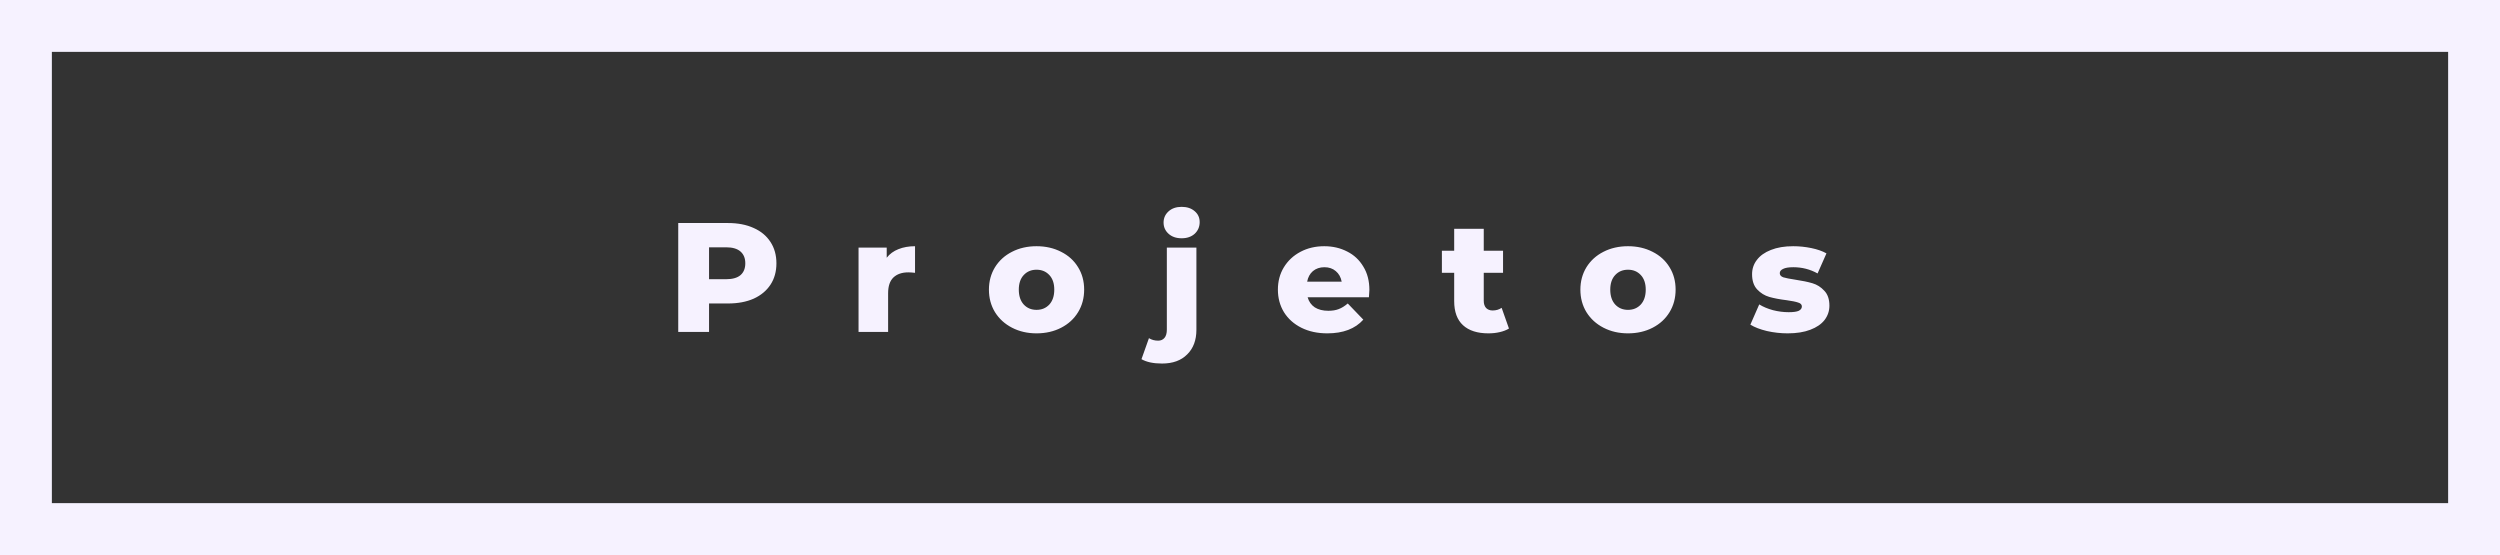 <svg width="482" height="107" viewBox="0 0 482 107" fill="none" xmlns="http://www.w3.org/2000/svg">
<rect x="0" y="0" width="482" height="107" fill="#333333" stroke="none"/>
<path d="M140.364 43C142.264 43 143.914 43.32 145.314 43.96C146.714 44.58 147.794 45.48 148.554 46.66C149.314 47.82 149.694 49.19 149.694 50.77C149.694 52.35 149.314 53.72 148.554 54.88C147.794 56.04 146.714 56.94 145.314 57.58C143.914 58.2 142.264 58.51 140.364 58.51H136.704V64H130.764V43H140.364ZM140.004 53.83C141.224 53.83 142.144 53.57 142.764 53.05C143.384 52.51 143.694 51.75 143.694 50.77C143.694 49.79 143.384 49.03 142.764 48.49C142.144 47.95 141.224 47.68 140.004 47.68H136.704V53.83H140.004ZM170.958 49.69C171.538 48.95 172.288 48.4 173.208 48.04C174.148 47.66 175.218 47.47 176.418 47.47V52.6C175.898 52.54 175.468 52.51 175.128 52.51C173.908 52.51 172.948 52.84 172.248 53.5C171.568 54.16 171.228 55.17 171.228 56.53V64H165.528V47.74H170.958V49.69ZM199.845 64.27C198.105 64.27 196.535 63.91 195.135 63.19C193.735 62.47 192.635 61.47 191.835 60.19C191.055 58.91 190.665 57.46 190.665 55.84C190.665 54.24 191.055 52.8 191.835 51.52C192.635 50.24 193.725 49.25 195.105 48.55C196.505 47.83 198.085 47.47 199.845 47.47C201.605 47.47 203.185 47.83 204.585 48.55C205.985 49.25 207.075 50.24 207.855 51.52C208.635 52.78 209.025 54.22 209.025 55.84C209.025 57.46 208.635 58.91 207.855 60.19C207.075 61.47 205.985 62.47 204.585 63.19C203.185 63.91 201.605 64.27 199.845 64.27ZM199.845 59.74C200.845 59.74 201.665 59.4 202.305 58.72C202.945 58.02 203.265 57.06 203.265 55.84C203.265 54.64 202.945 53.7 202.305 53.02C201.665 52.34 200.845 52 199.845 52C198.845 52 198.025 52.34 197.385 53.02C196.745 53.7 196.425 54.64 196.425 55.84C196.425 57.06 196.745 58.02 197.385 58.72C198.025 59.4 198.845 59.74 199.845 59.74ZM224.037 70.09C222.377 70.09 221.057 69.81 220.077 69.25L221.517 65.2C222.037 65.52 222.627 65.68 223.287 65.68C223.807 65.68 224.217 65.5 224.517 65.14C224.817 64.78 224.967 64.25 224.967 63.55V47.74H230.667V63.58C230.667 65.58 230.077 67.16 228.897 68.32C227.737 69.5 226.117 70.09 224.037 70.09ZM227.817 45.94C226.777 45.94 225.937 45.65 225.297 45.07C224.657 44.49 224.337 43.77 224.337 42.91C224.337 42.05 224.657 41.33 225.297 40.75C225.937 40.17 226.777 39.88 227.817 39.88C228.857 39.88 229.697 40.16 230.337 40.72C230.977 41.26 231.297 41.96 231.297 42.82C231.297 43.72 230.977 44.47 230.337 45.07C229.697 45.65 228.857 45.94 227.817 45.94ZM264.018 55.9C264.018 55.94 263.988 56.41 263.928 57.31H252.108C252.348 58.15 252.808 58.8 253.488 59.26C254.188 59.7 255.058 59.92 256.098 59.92C256.878 59.92 257.548 59.81 258.108 59.59C258.688 59.37 259.268 59.01 259.848 58.51L262.848 61.63C261.268 63.39 258.958 64.27 255.918 64.27C254.018 64.27 252.348 63.91 250.908 63.19C249.468 62.47 248.348 61.47 247.548 60.19C246.768 58.91 246.378 57.46 246.378 55.84C246.378 54.24 246.758 52.81 247.518 51.55C248.298 50.27 249.368 49.27 250.728 48.55C252.088 47.83 253.618 47.47 255.318 47.47C256.938 47.47 258.408 47.81 259.728 48.49C261.048 49.15 262.088 50.12 262.848 51.4C263.628 52.66 264.018 54.16 264.018 55.9ZM255.348 51.52C254.468 51.52 253.728 51.77 253.128 52.27C252.548 52.77 252.178 53.45 252.018 54.31H258.678C258.518 53.45 258.138 52.77 257.538 52.27C256.958 51.77 256.228 51.52 255.348 51.52ZM290.927 63.34C290.447 63.64 289.857 63.87 289.157 64.03C288.477 64.19 287.747 64.27 286.967 64.27C284.847 64.27 283.217 63.75 282.077 62.71C280.937 61.67 280.367 60.12 280.367 58.06V52.6H277.997V48.34H280.367V44.11H286.067V48.34H289.787V52.6H286.067V58C286.067 58.58 286.217 59.04 286.517 59.38C286.837 59.7 287.257 59.86 287.777 59.86C288.437 59.86 289.017 59.69 289.517 59.35L290.927 63.34ZM313.878 64.27C312.138 64.27 310.568 63.91 309.168 63.19C307.768 62.47 306.668 61.47 305.868 60.19C305.088 58.91 304.698 57.46 304.698 55.84C304.698 54.24 305.088 52.8 305.868 51.52C306.668 50.24 307.758 49.25 309.138 48.55C310.538 47.83 312.118 47.47 313.878 47.47C315.638 47.47 317.218 47.83 318.618 48.55C320.018 49.25 321.108 50.24 321.888 51.52C322.668 52.78 323.058 54.22 323.058 55.84C323.058 57.46 322.668 58.91 321.888 60.19C321.108 61.47 320.018 62.47 318.618 63.19C317.218 63.91 315.638 64.27 313.878 64.27ZM313.878 59.74C314.878 59.74 315.698 59.4 316.338 58.72C316.978 58.02 317.298 57.06 317.298 55.84C317.298 54.64 316.978 53.7 316.338 53.02C315.698 52.34 314.878 52 313.878 52C312.878 52 312.058 52.34 311.418 53.02C310.778 53.7 310.458 54.64 310.458 55.84C310.458 57.06 310.778 58.02 311.418 58.72C312.058 59.4 312.878 59.74 313.878 59.74ZM344.67 64.27C343.31 64.27 341.97 64.12 340.65 63.82C339.33 63.5 338.27 63.09 337.47 62.59L339.18 58.69C339.92 59.15 340.8 59.52 341.82 59.8C342.84 60.06 343.85 60.19 344.85 60.19C345.77 60.19 346.42 60.1 346.8 59.92C347.2 59.72 347.4 59.44 347.4 59.08C347.4 58.72 347.16 58.47 346.68 58.33C346.22 58.17 345.48 58.02 344.46 57.88C343.16 57.72 342.05 57.51 341.13 57.25C340.23 56.99 339.45 56.51 338.79 55.81C338.13 55.11 337.8 54.13 337.8 52.87C337.8 51.83 338.11 50.91 338.73 50.11C339.35 49.29 340.25 48.65 341.43 48.19C342.63 47.71 344.06 47.47 345.72 47.47C346.9 47.47 348.07 47.59 349.23 47.83C350.39 48.07 351.36 48.41 352.14 48.85L350.43 52.72C348.99 51.92 347.43 51.52 345.75 51.52C344.85 51.52 344.19 51.63 343.77 51.85C343.35 52.05 343.14 52.32 343.14 52.66C343.14 53.04 343.37 53.31 343.83 53.47C344.29 53.61 345.05 53.76 346.11 53.92C347.45 54.12 348.56 54.35 349.44 54.61C350.32 54.87 351.08 55.35 351.72 56.05C352.38 56.73 352.71 57.69 352.71 58.93C352.71 59.95 352.4 60.87 351.78 61.69C351.16 62.49 350.24 63.12 349.02 63.58C347.82 64.04 346.37 64.27 344.67 64.27Z" fill="#F6F2FF"/>
<rect x="5" y="5" width="472" height="97" stroke="#F6F2FF" stroke-width="10"/>
</svg>
